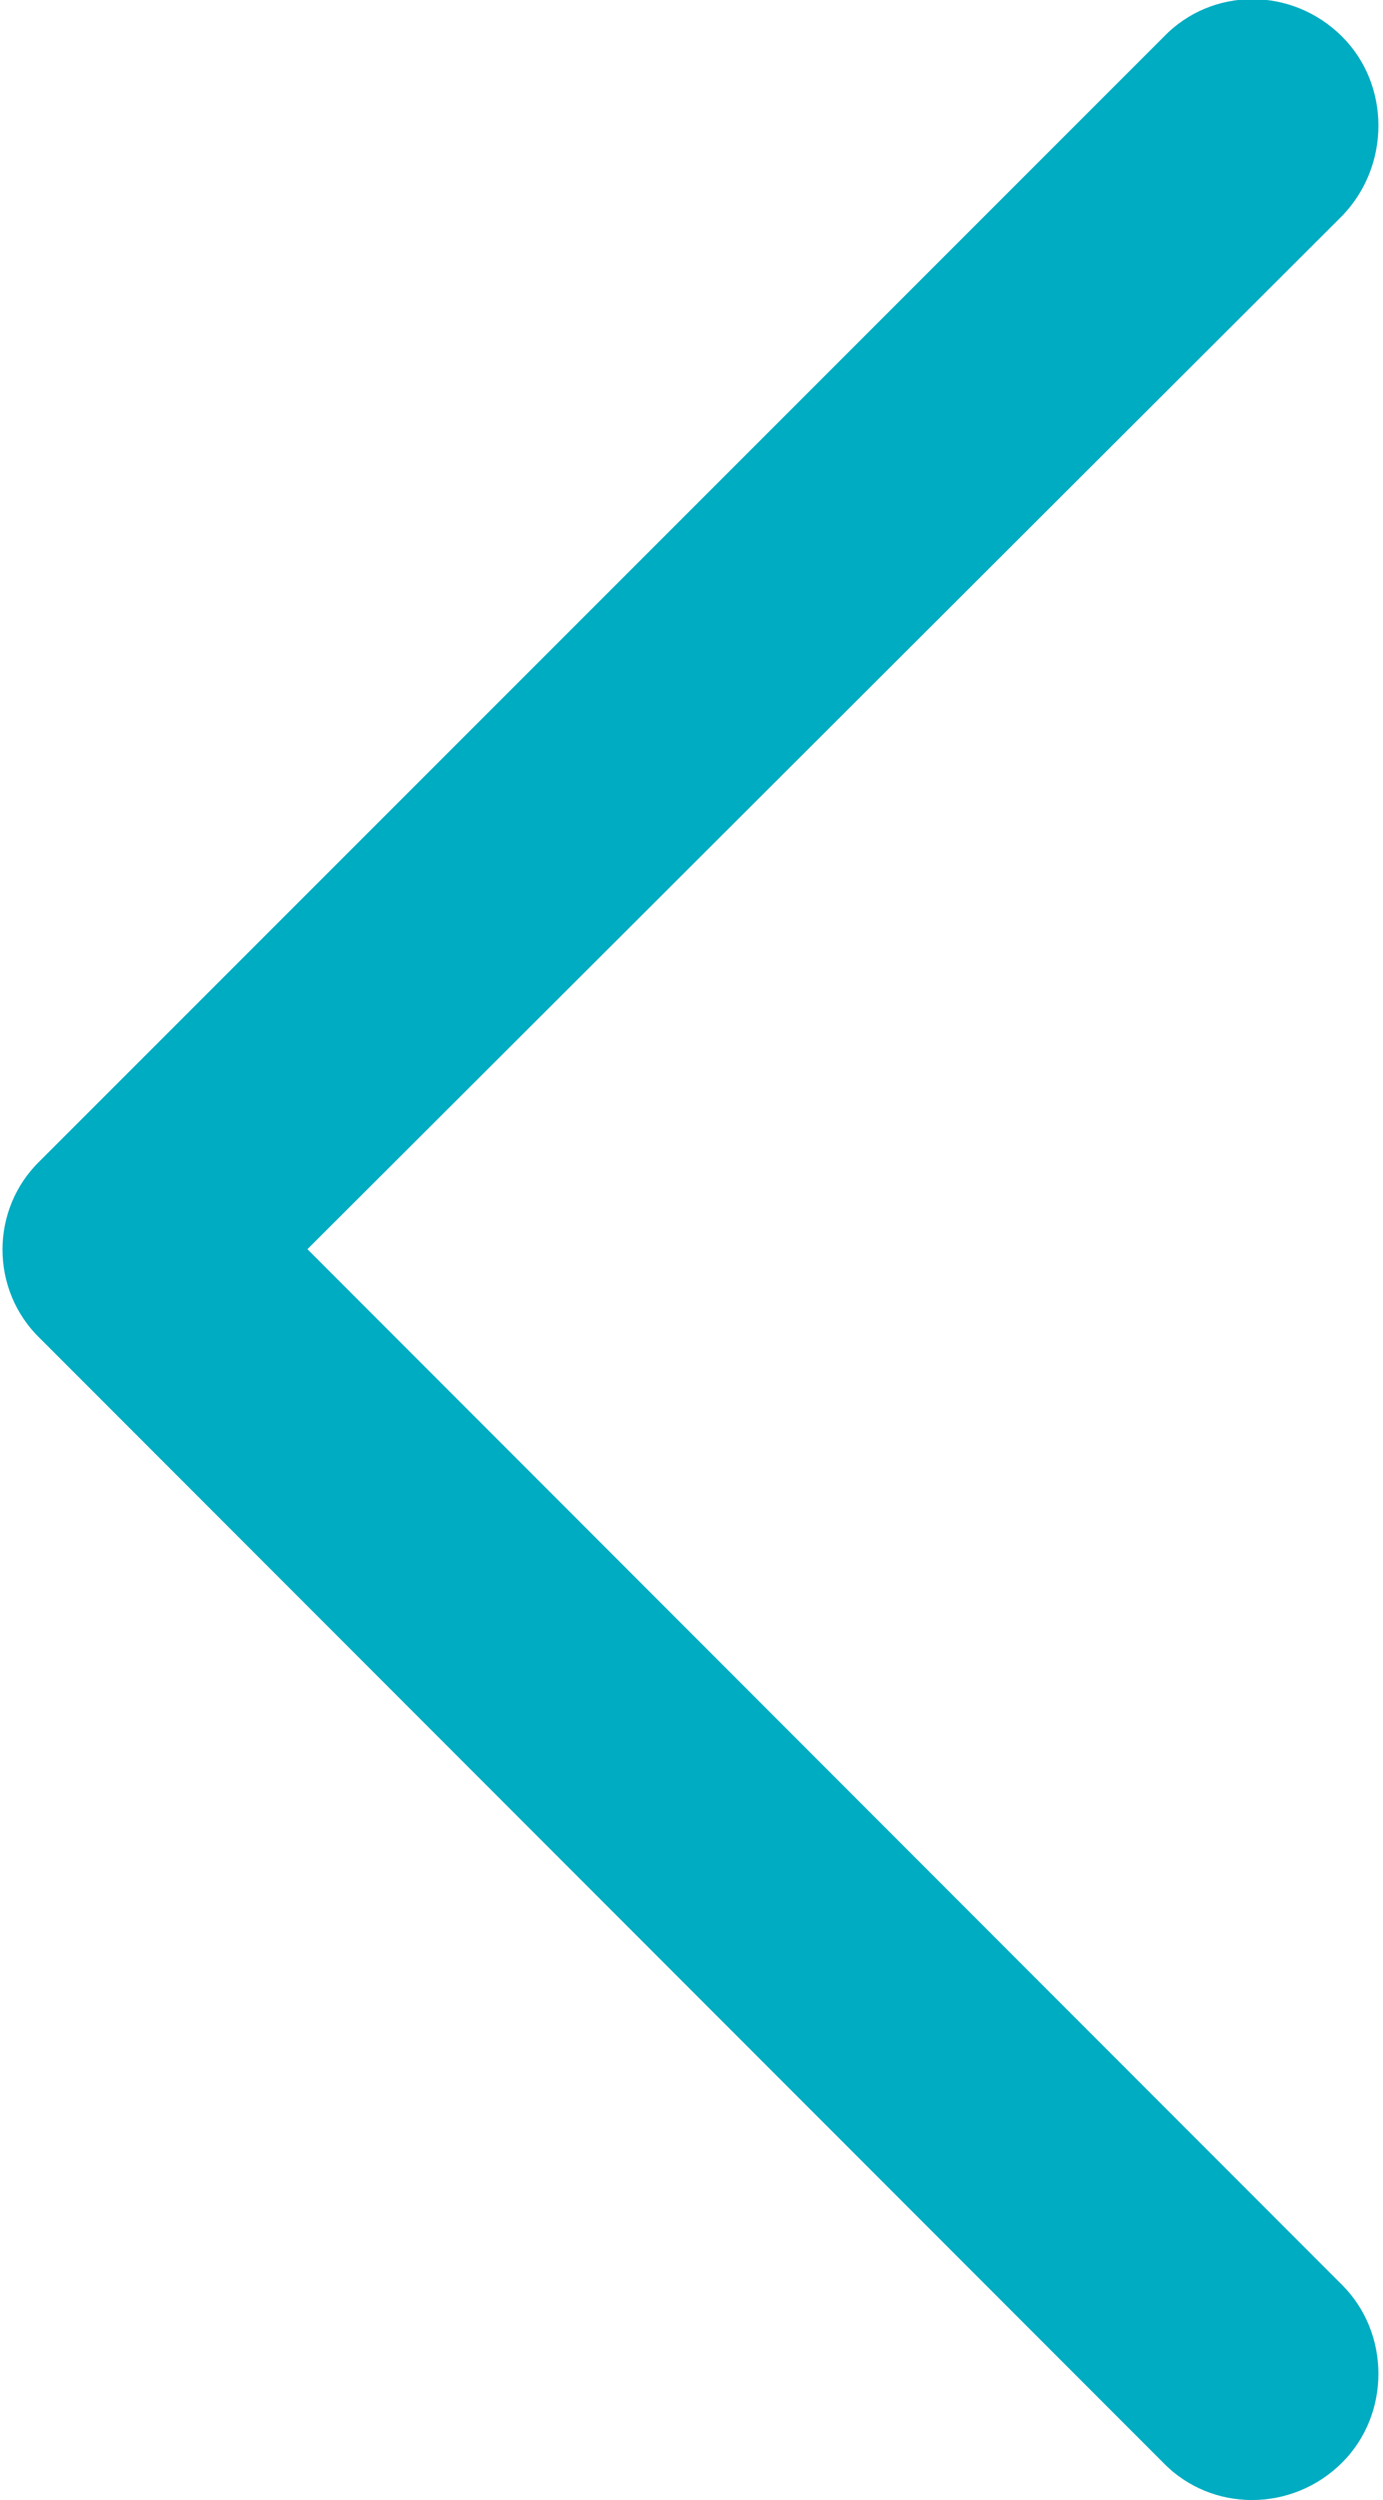 <svg version="1.1" xmlns="http://www.w3.org/2000/svg" viewBox="67.1 0 166 300"><path d="M104,149.9l124.2-124c5.8-6,5.8-15.7,0-21.5c-6-6-15.6-6-21.4,0L71.9,139.3c-6,5.8-6,15.5,0,21.3
	l134.8,134.9c5.8,6,15.5,6,21.5,0c5.8-5.8,5.8-15.5,0-21.3L104,149.9" fill="#00acc1"/></svg>
